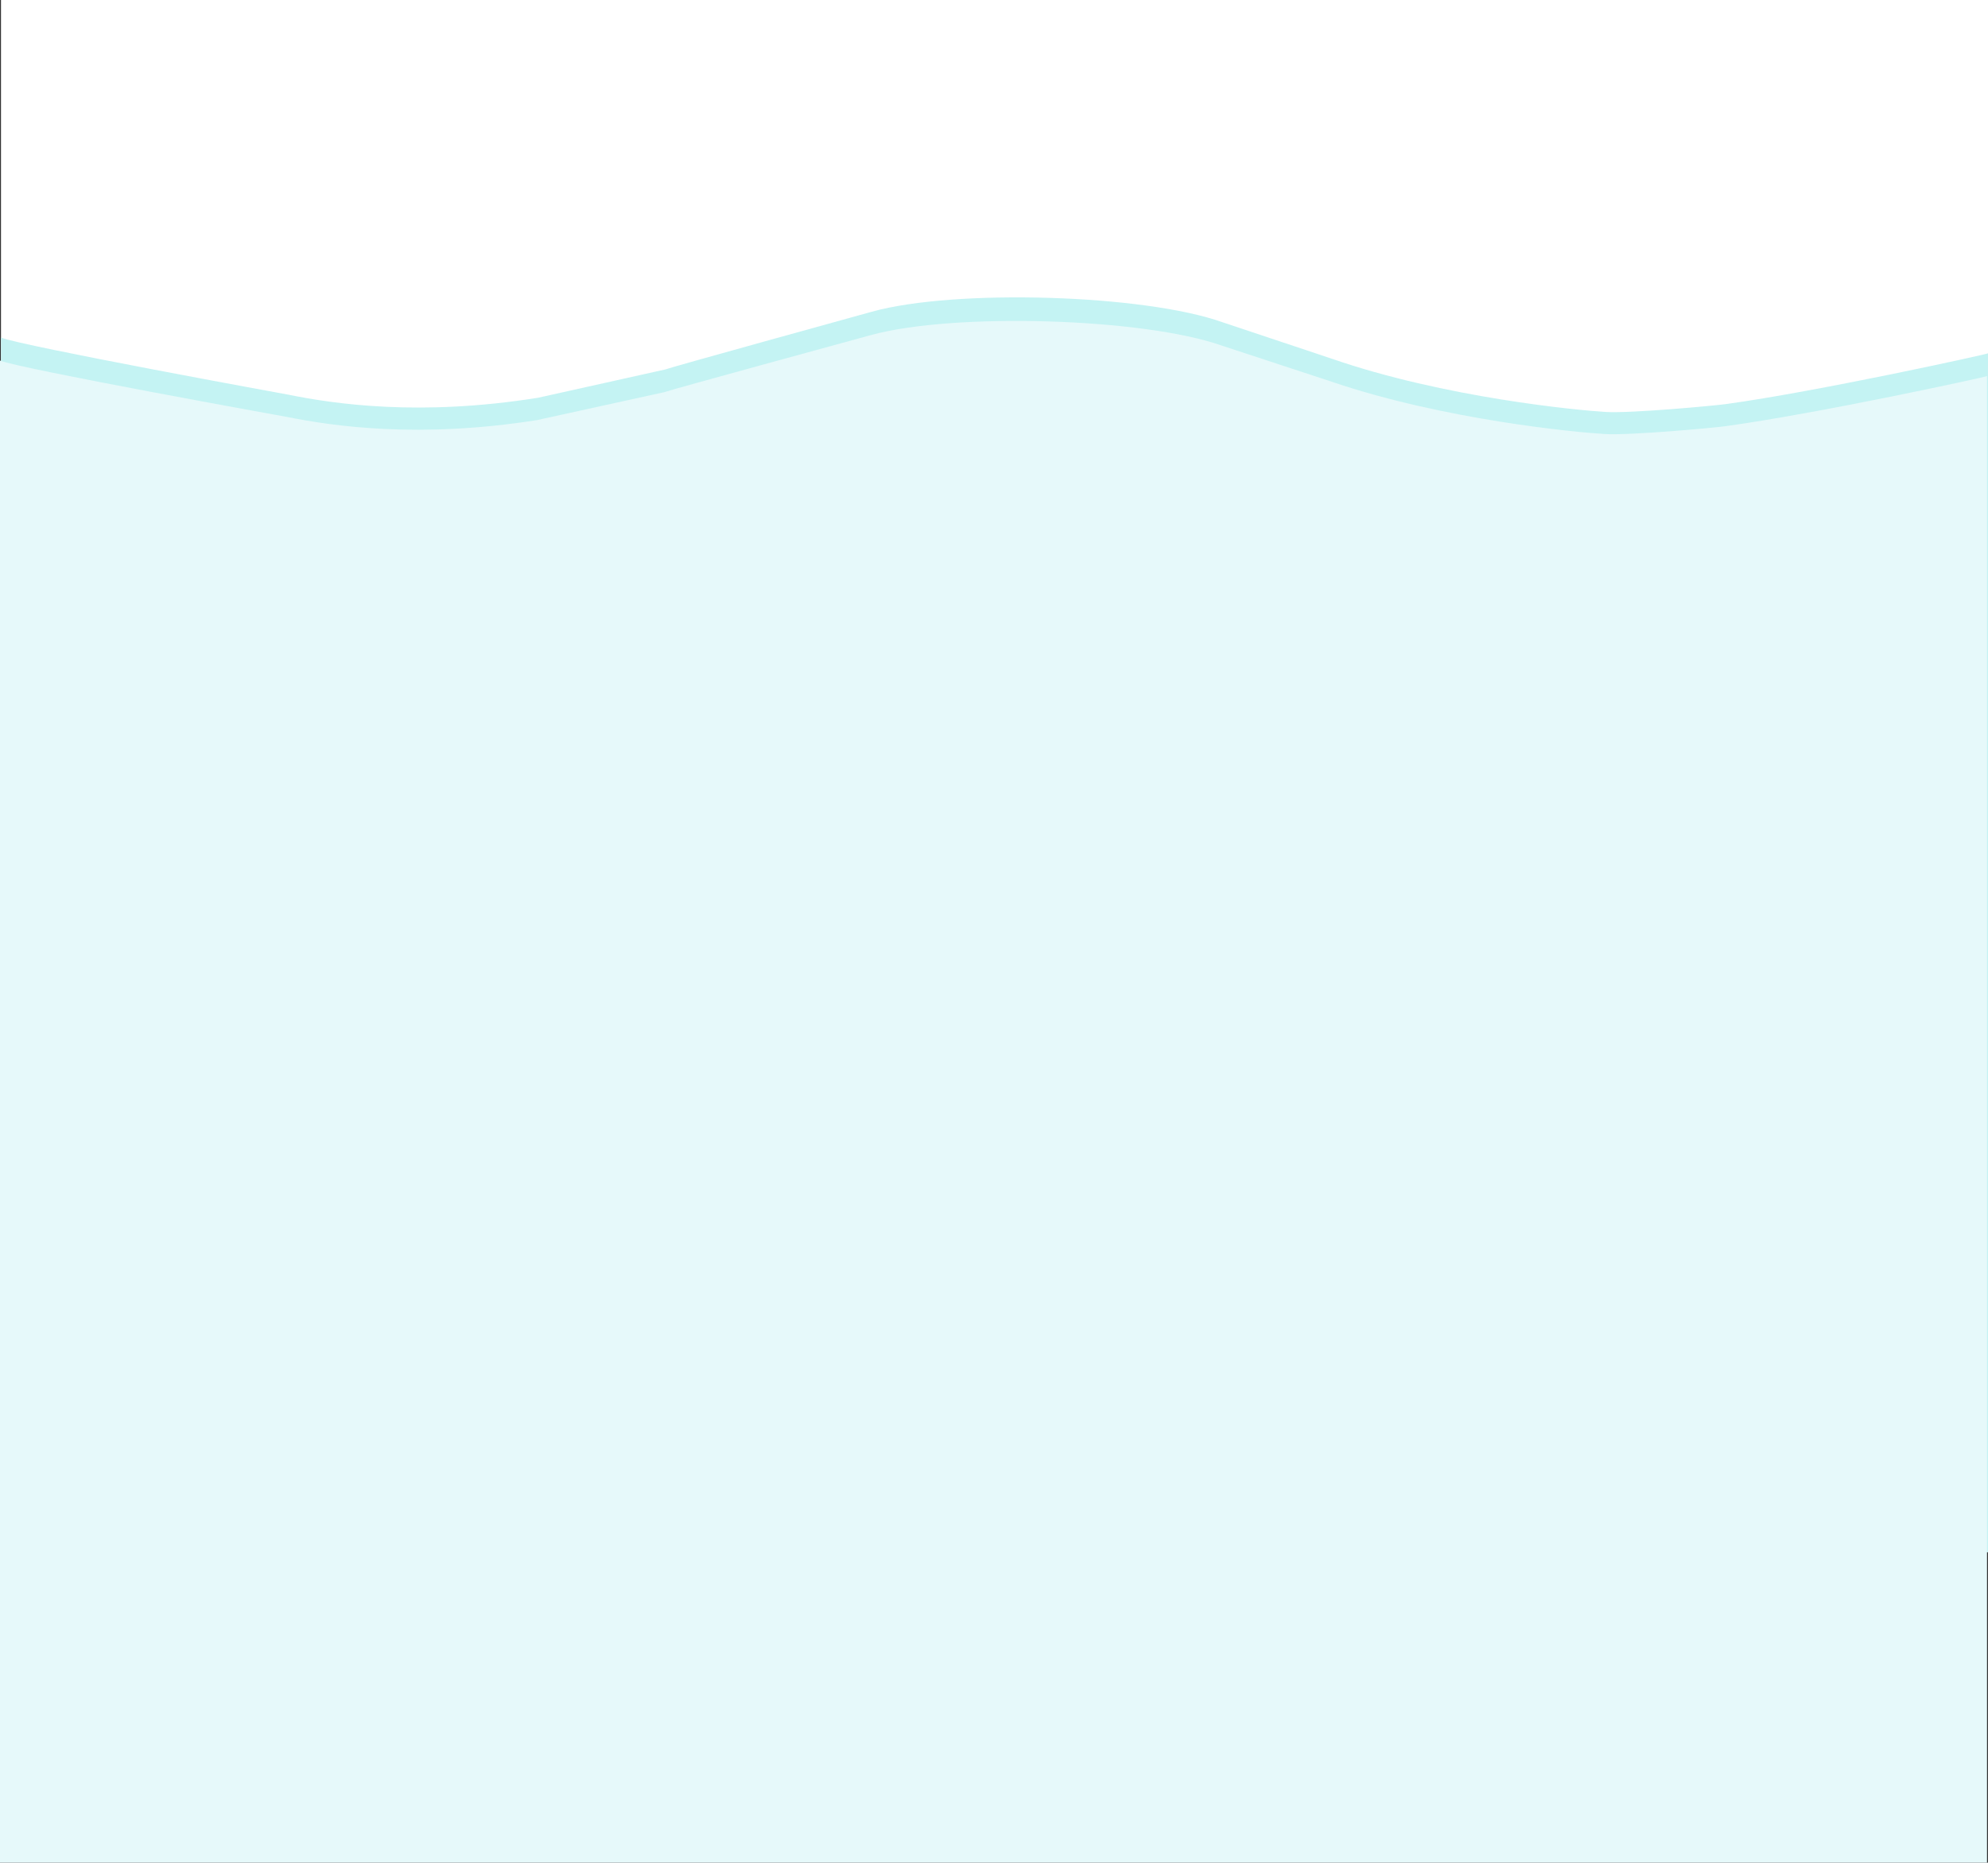 <svg xmlns="http://www.w3.org/2000/svg" viewBox="0 0 1280.63 1200"><rect x="0" y="0" width="1280.63" height="1200" fill="#333333" stroke="none"/><defs><style>.cls-1{fill:#fff;}.cls-2{fill:#c4f3f3;}.cls-3{fill:#e6f9fa;}</style></defs><g id="Layer_2" data-name="Layer 2"><g id="Layer_1-2" data-name="Layer 1"><g id="Layer_2-2" data-name="Layer 2"><g id="Layer_1-2-2" data-name="Layer 1-2"><g id="Layer_2-2-2" data-name="Layer 2-2"><rect class="cls-1" x="0.63" width="1280" height="1000"/><path class="cls-2" d="M1280.63,1000H.63V217.47c13,5.4,185,36.77,185,36.77,30,6.07,85,14.16,161,2l82-18.24c2-1,123-34.41,133-37.18,53.57-14.91,175.69-11.17,226,6.82l70,23.36c73,25.3,159.29,33.39,177,34.41,16.26.93,69.84-4.08,77-5.06,58.93-8.08,169-32.28,169-32.72Z"/><path class="cls-3" d="M1280,1200H0V232.29c13,5.34,185,36.34,185,36.34,30,6,85,14,161,2l82-18c2-1,123-34,133-36.75,53.57-14.74,175.69-11,226,6.75l70,23c73,25,159.3,33,177,34,16.26.92,69.85-4,77-5,58.94-8,169-31.9,169-32.34Z"/></g></g></g></g></g></svg>